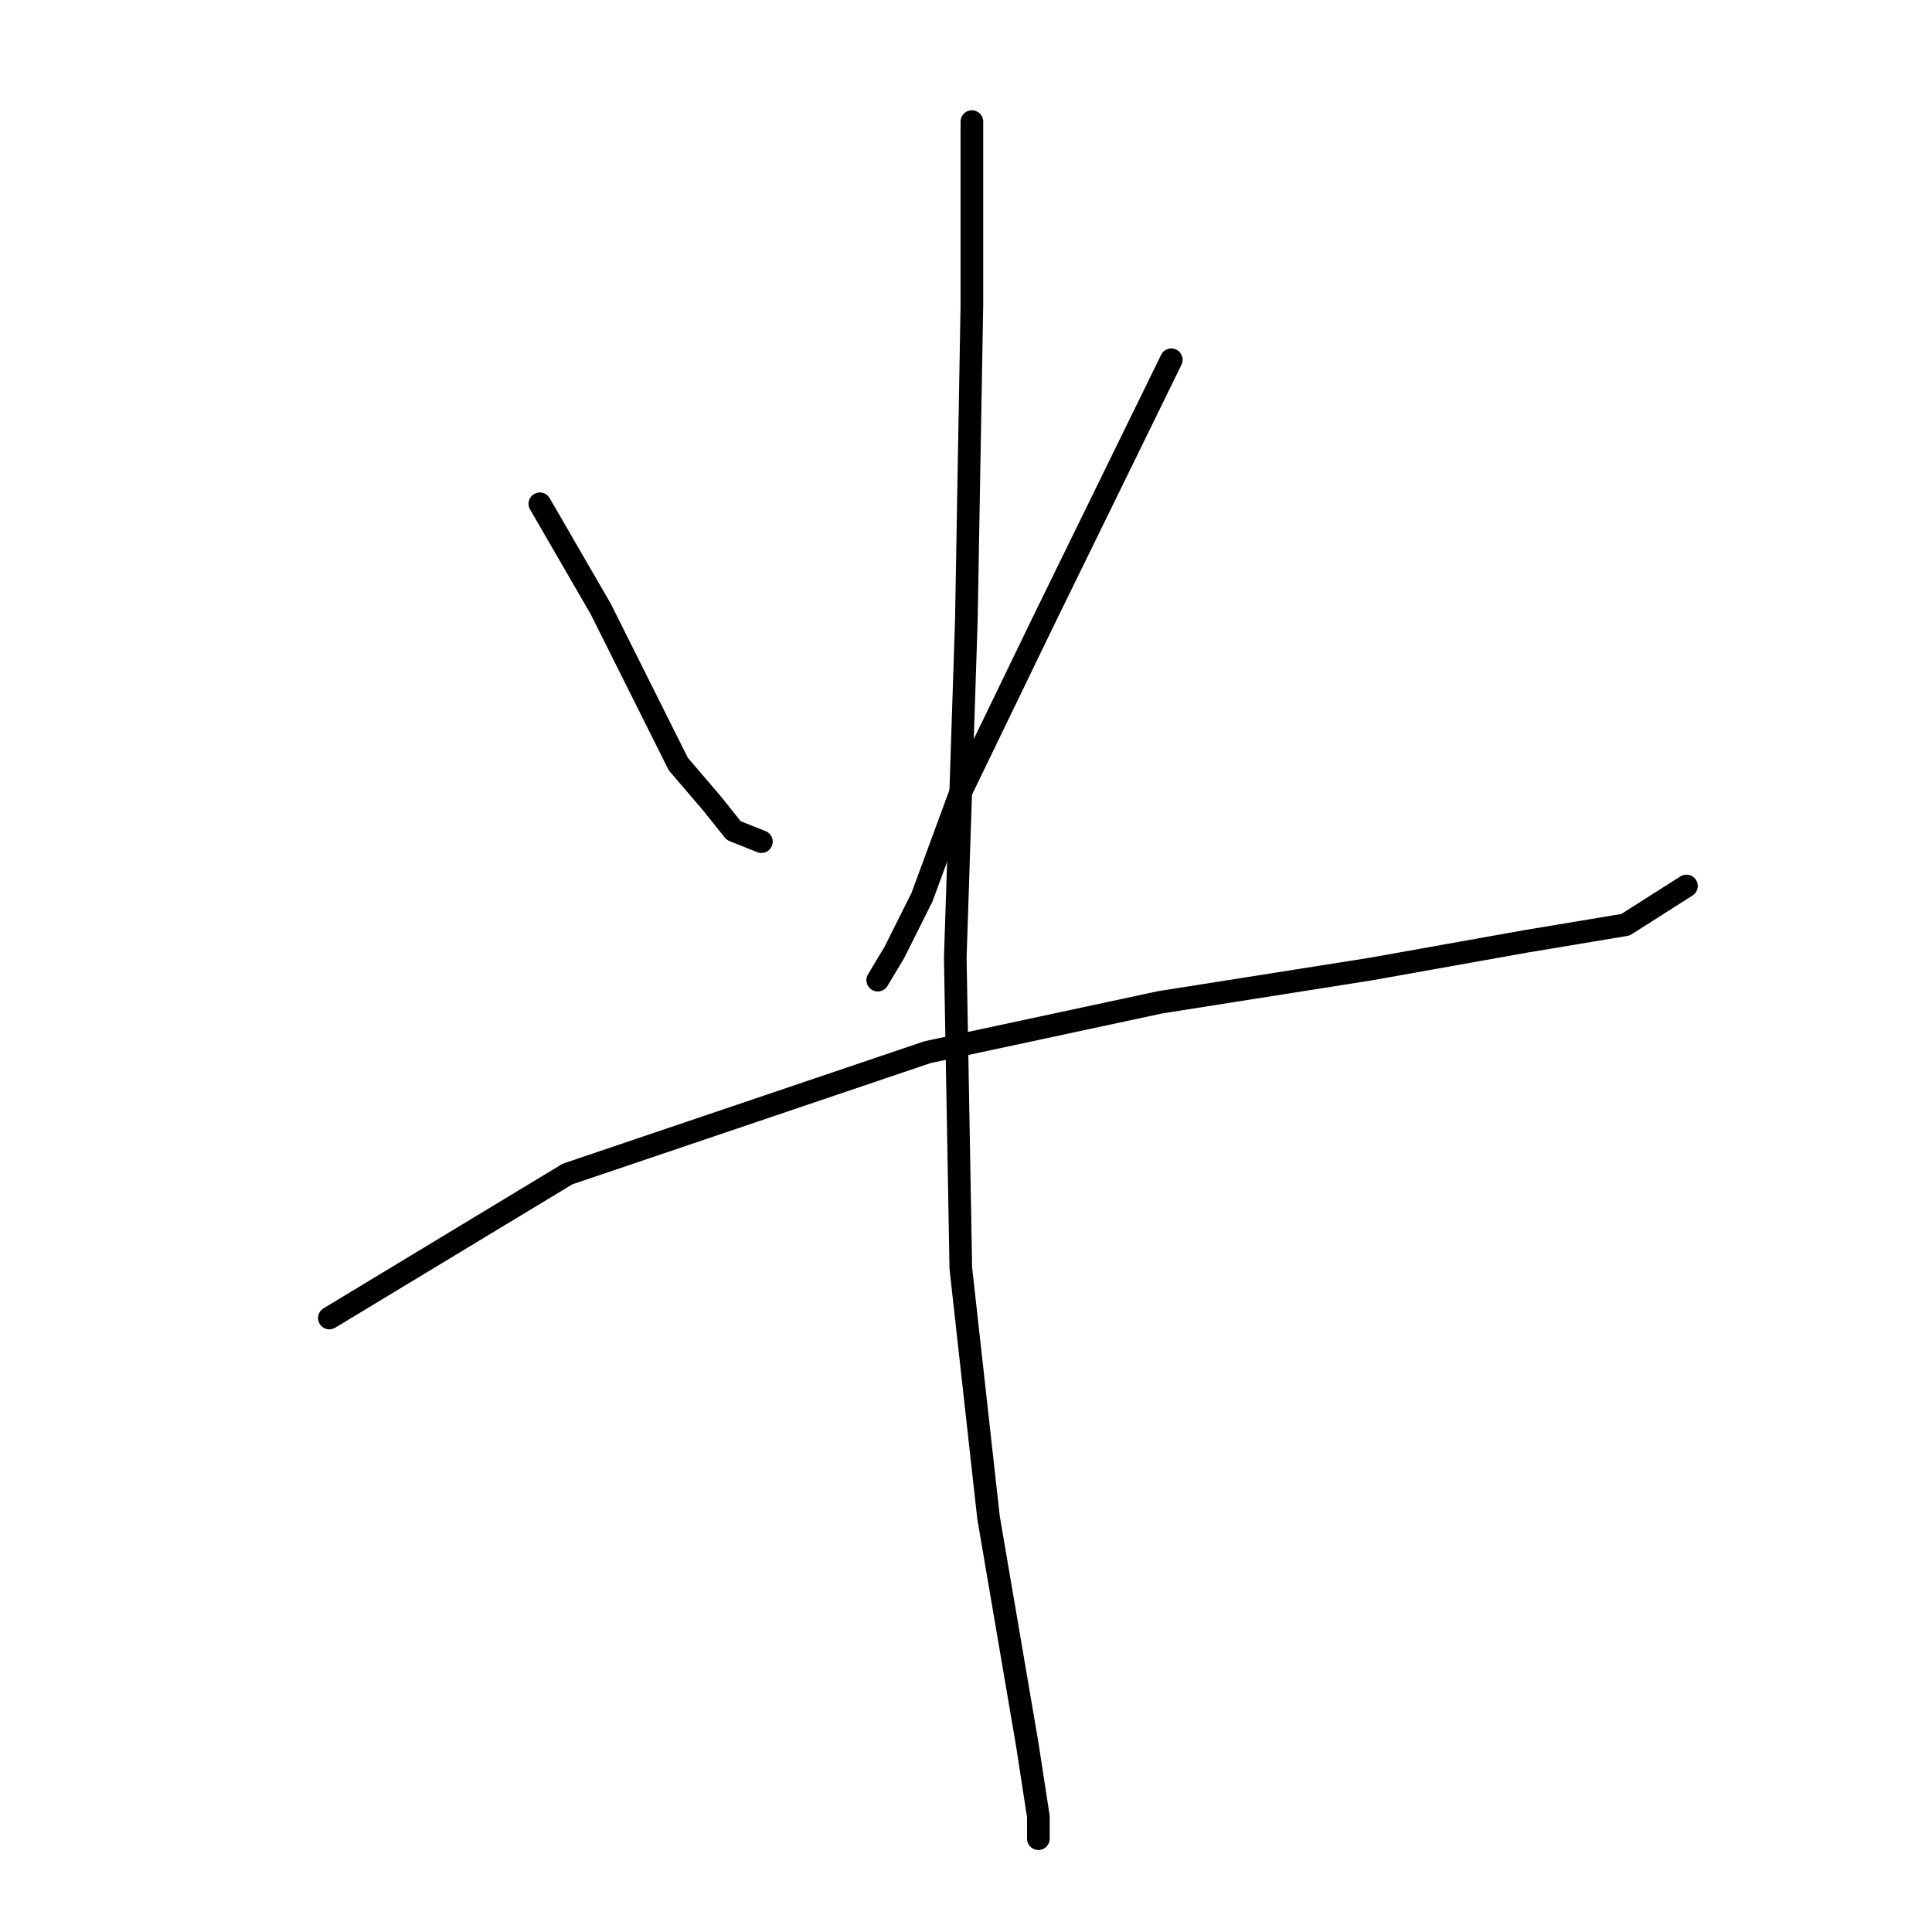 <?xml version="1.0" standalone="no"?>
    <svg width="256" height="256" xmlns="http://www.w3.org/2000/svg" version="1.1">
    <polyline stroke="black" stroke-width="3" stroke-linecap="round" fill="transparent" stroke-linejoin="round" points="71.533 66.754 79.606 80.699 83.276 88.038 89.882 101.249 94.285 106.387 97.221 110.057 100.891 111.525 100.891 111.525 " />
        <polyline stroke="black" stroke-width="3" stroke-linecap="round" fill="transparent" stroke-linejoin="round" points="155.203 47.671 138.323 82.167 127.313 104.919 122.176 118.864 118.506 126.204 116.304 129.873 116.304 129.873 " />
        <polyline stroke="black" stroke-width="3" stroke-linecap="round" fill="transparent" stroke-linejoin="round" points="43.643 174.644 75.203 155.562 122.91 139.415 153.735 132.809 181.626 128.406 202.176 124.736 215.387 122.534 223.461 117.396 223.461 117.396 " />
        <polyline stroke="black" stroke-width="3" stroke-linecap="round" fill="transparent" stroke-linejoin="round" points="128.781 16.111 128.781 40.331 128.047 82.167 126.579 126.938 127.313 168.039 130.983 201.067 136.121 231.159 137.589 240.7 137.589 243.636 137.589 243.636 " />
        </svg>